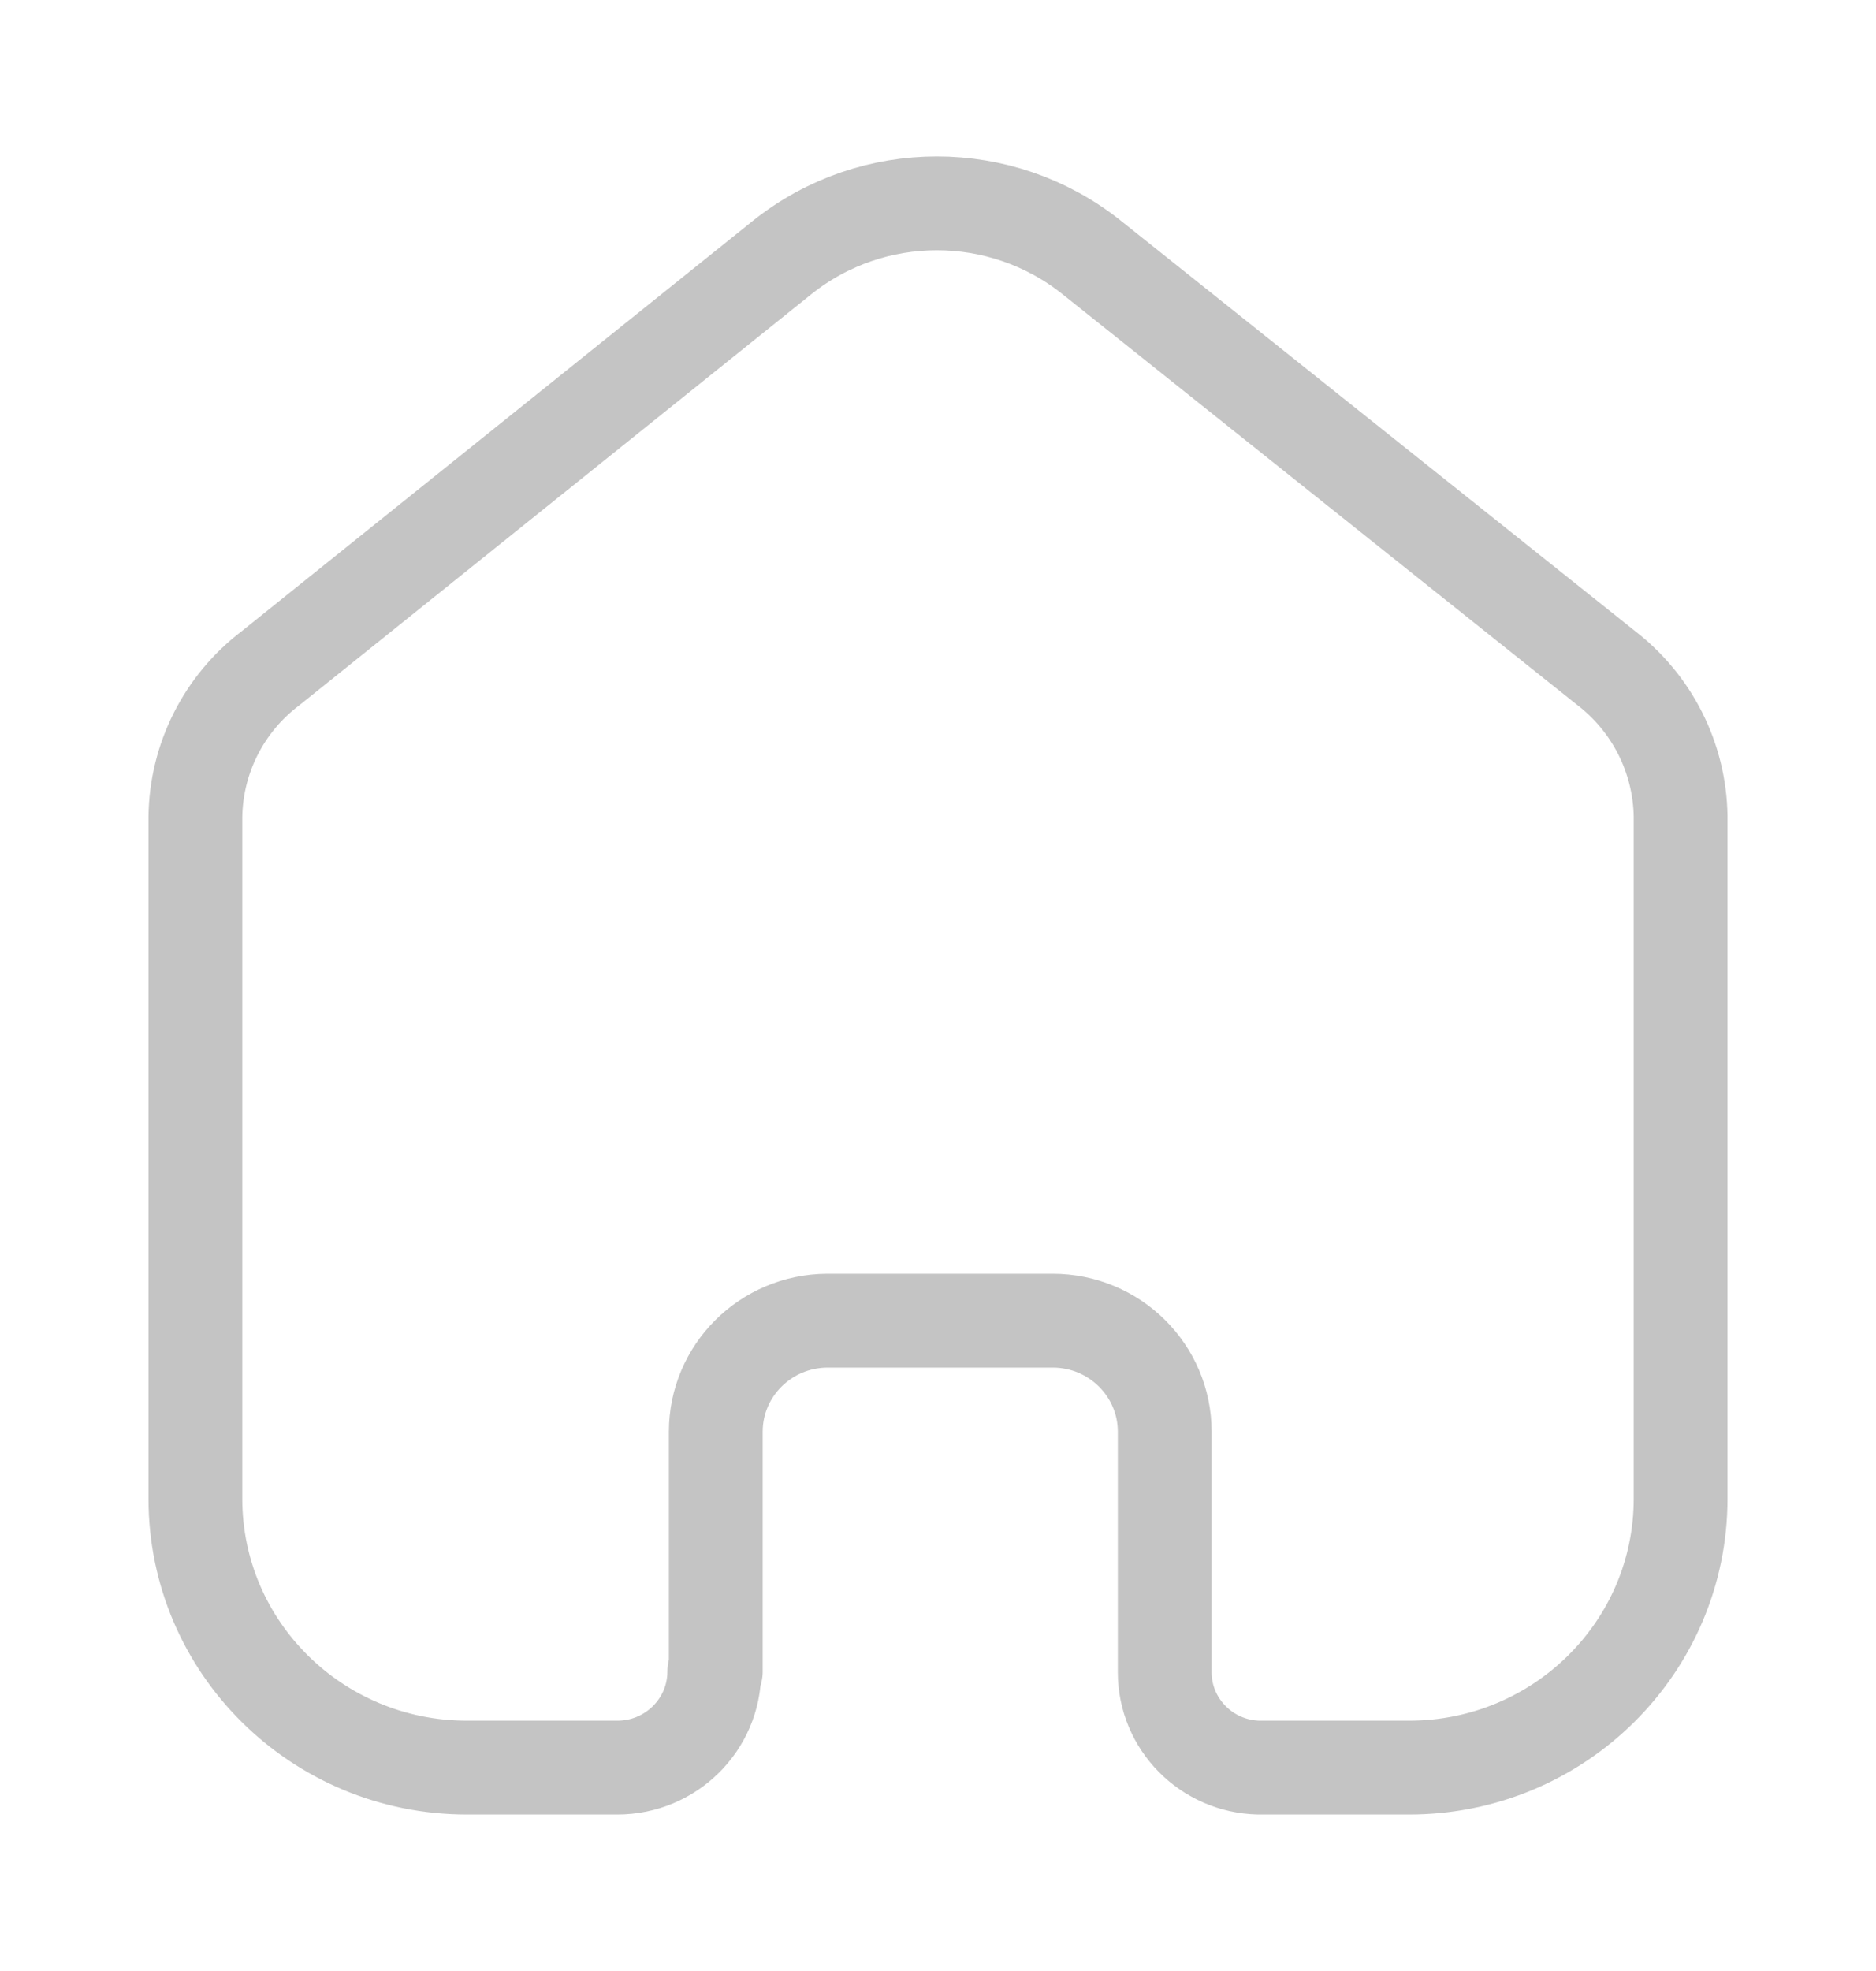 <svg width="20" height="21" viewBox="0 0 20 21" fill="none" xmlns="http://www.w3.org/2000/svg">
<g id="Iconly/Light/Home">
<g id="Home">
<path id="Home_2" d="M7.631 17.809V15.254C7.631 14.604 8.161 14.075 8.818 14.071H11.223C11.882 14.071 12.417 14.601 12.417 15.254V15.254V17.817C12.417 18.369 12.862 18.82 13.419 18.833H15.023C16.621 18.833 17.917 17.55 17.917 15.968V15.968V8.698C17.908 8.076 17.613 7.491 17.115 7.111L11.632 2.738C10.671 1.976 9.305 1.976 8.345 2.738L2.885 7.119C2.385 7.497 2.09 8.083 2.083 8.706V15.968C2.083 17.55 3.379 18.833 4.978 18.833H6.581C7.152 18.833 7.615 18.375 7.615 17.809V17.809" stroke="#C4C4C4" stroke-linecap="round" stroke-linejoin="round"/>
</g>
</g>
</svg>

